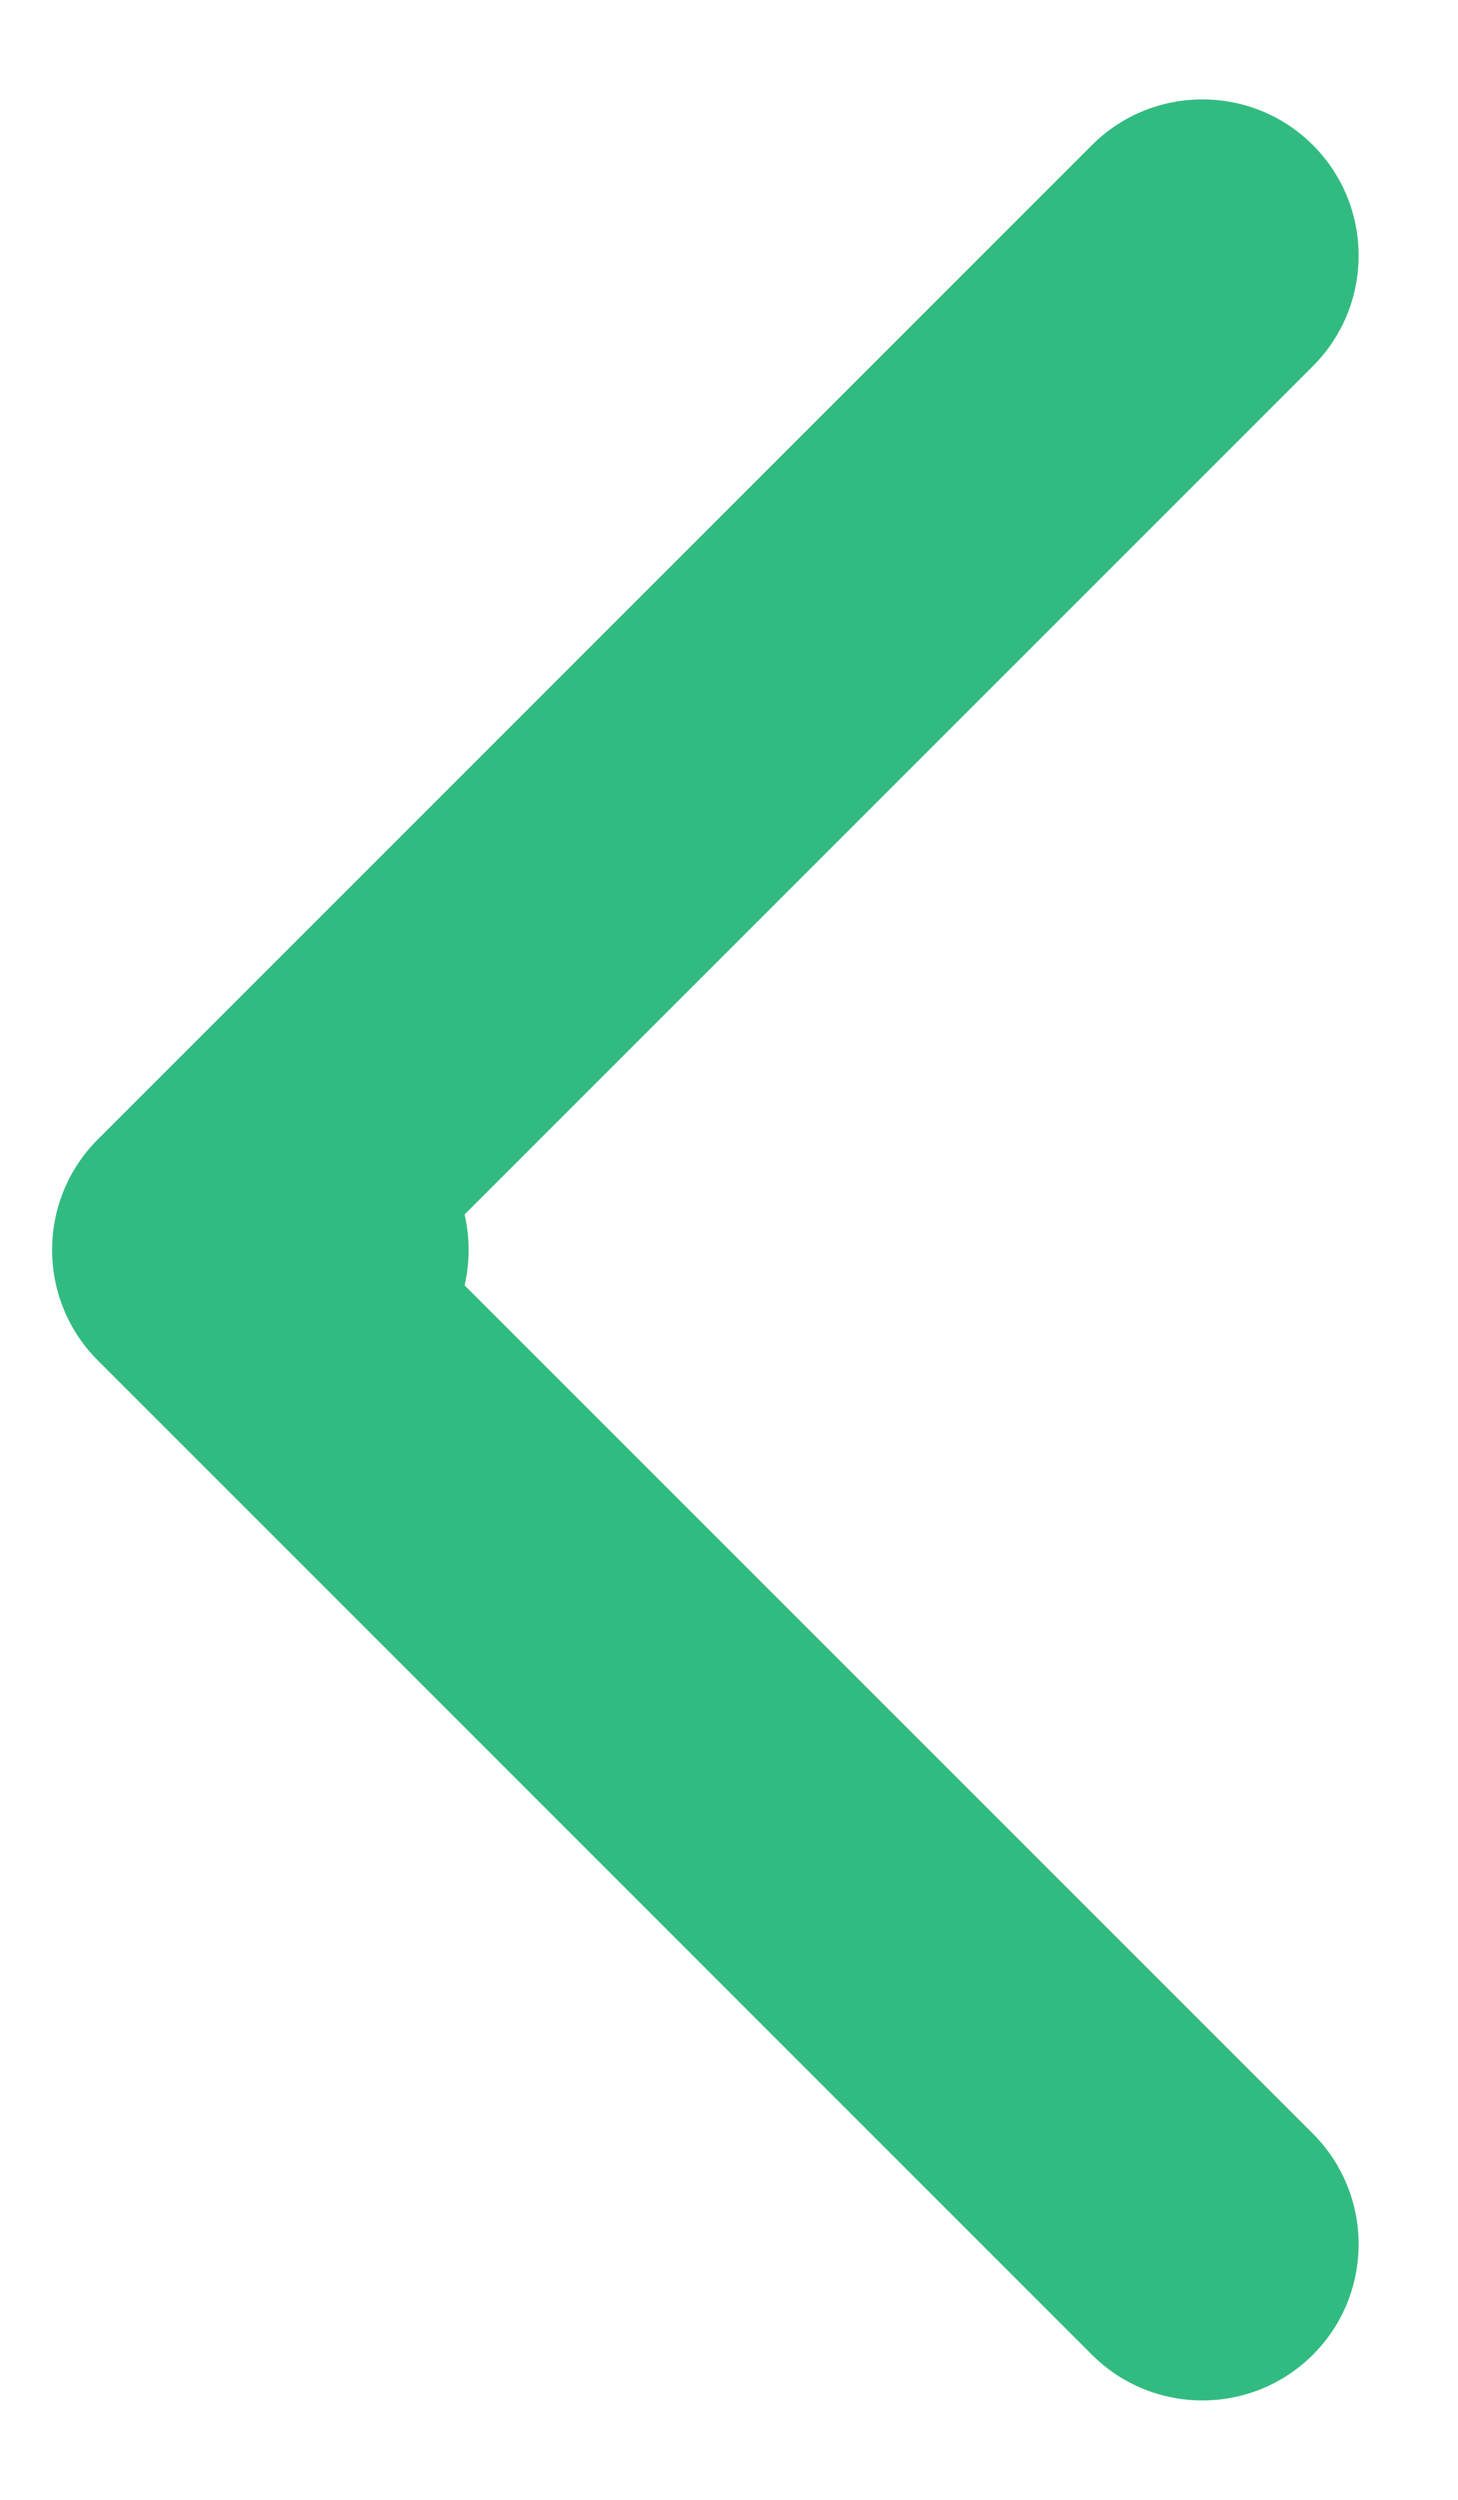 <svg width="14" height="24" viewBox="0 0 14 24" fill="none" xmlns="http://www.w3.org/2000/svg">
<path d="M0.939 10.939C0.354 11.525 0.354 12.475 0.939 13.061L10.485 22.607C11.071 23.192 12.021 23.192 12.607 22.607C13.192 22.021 13.192 21.071 12.607 20.485L4.121 12L12.607 3.515C13.192 2.929 13.192 1.979 12.607 1.393C12.021 0.808 11.071 0.808 10.485 1.393L0.939 10.939ZM3 13.5C3.828 13.5 4.5 12.828 4.5 12C4.5 11.172 3.828 10.5 3 10.5V13.5ZM2.454 10.5H2L2 13.5H2.454V10.5ZM3 10.5H2.772V13.5H3V10.5Z" fill="#31BB80"/>
</svg>
